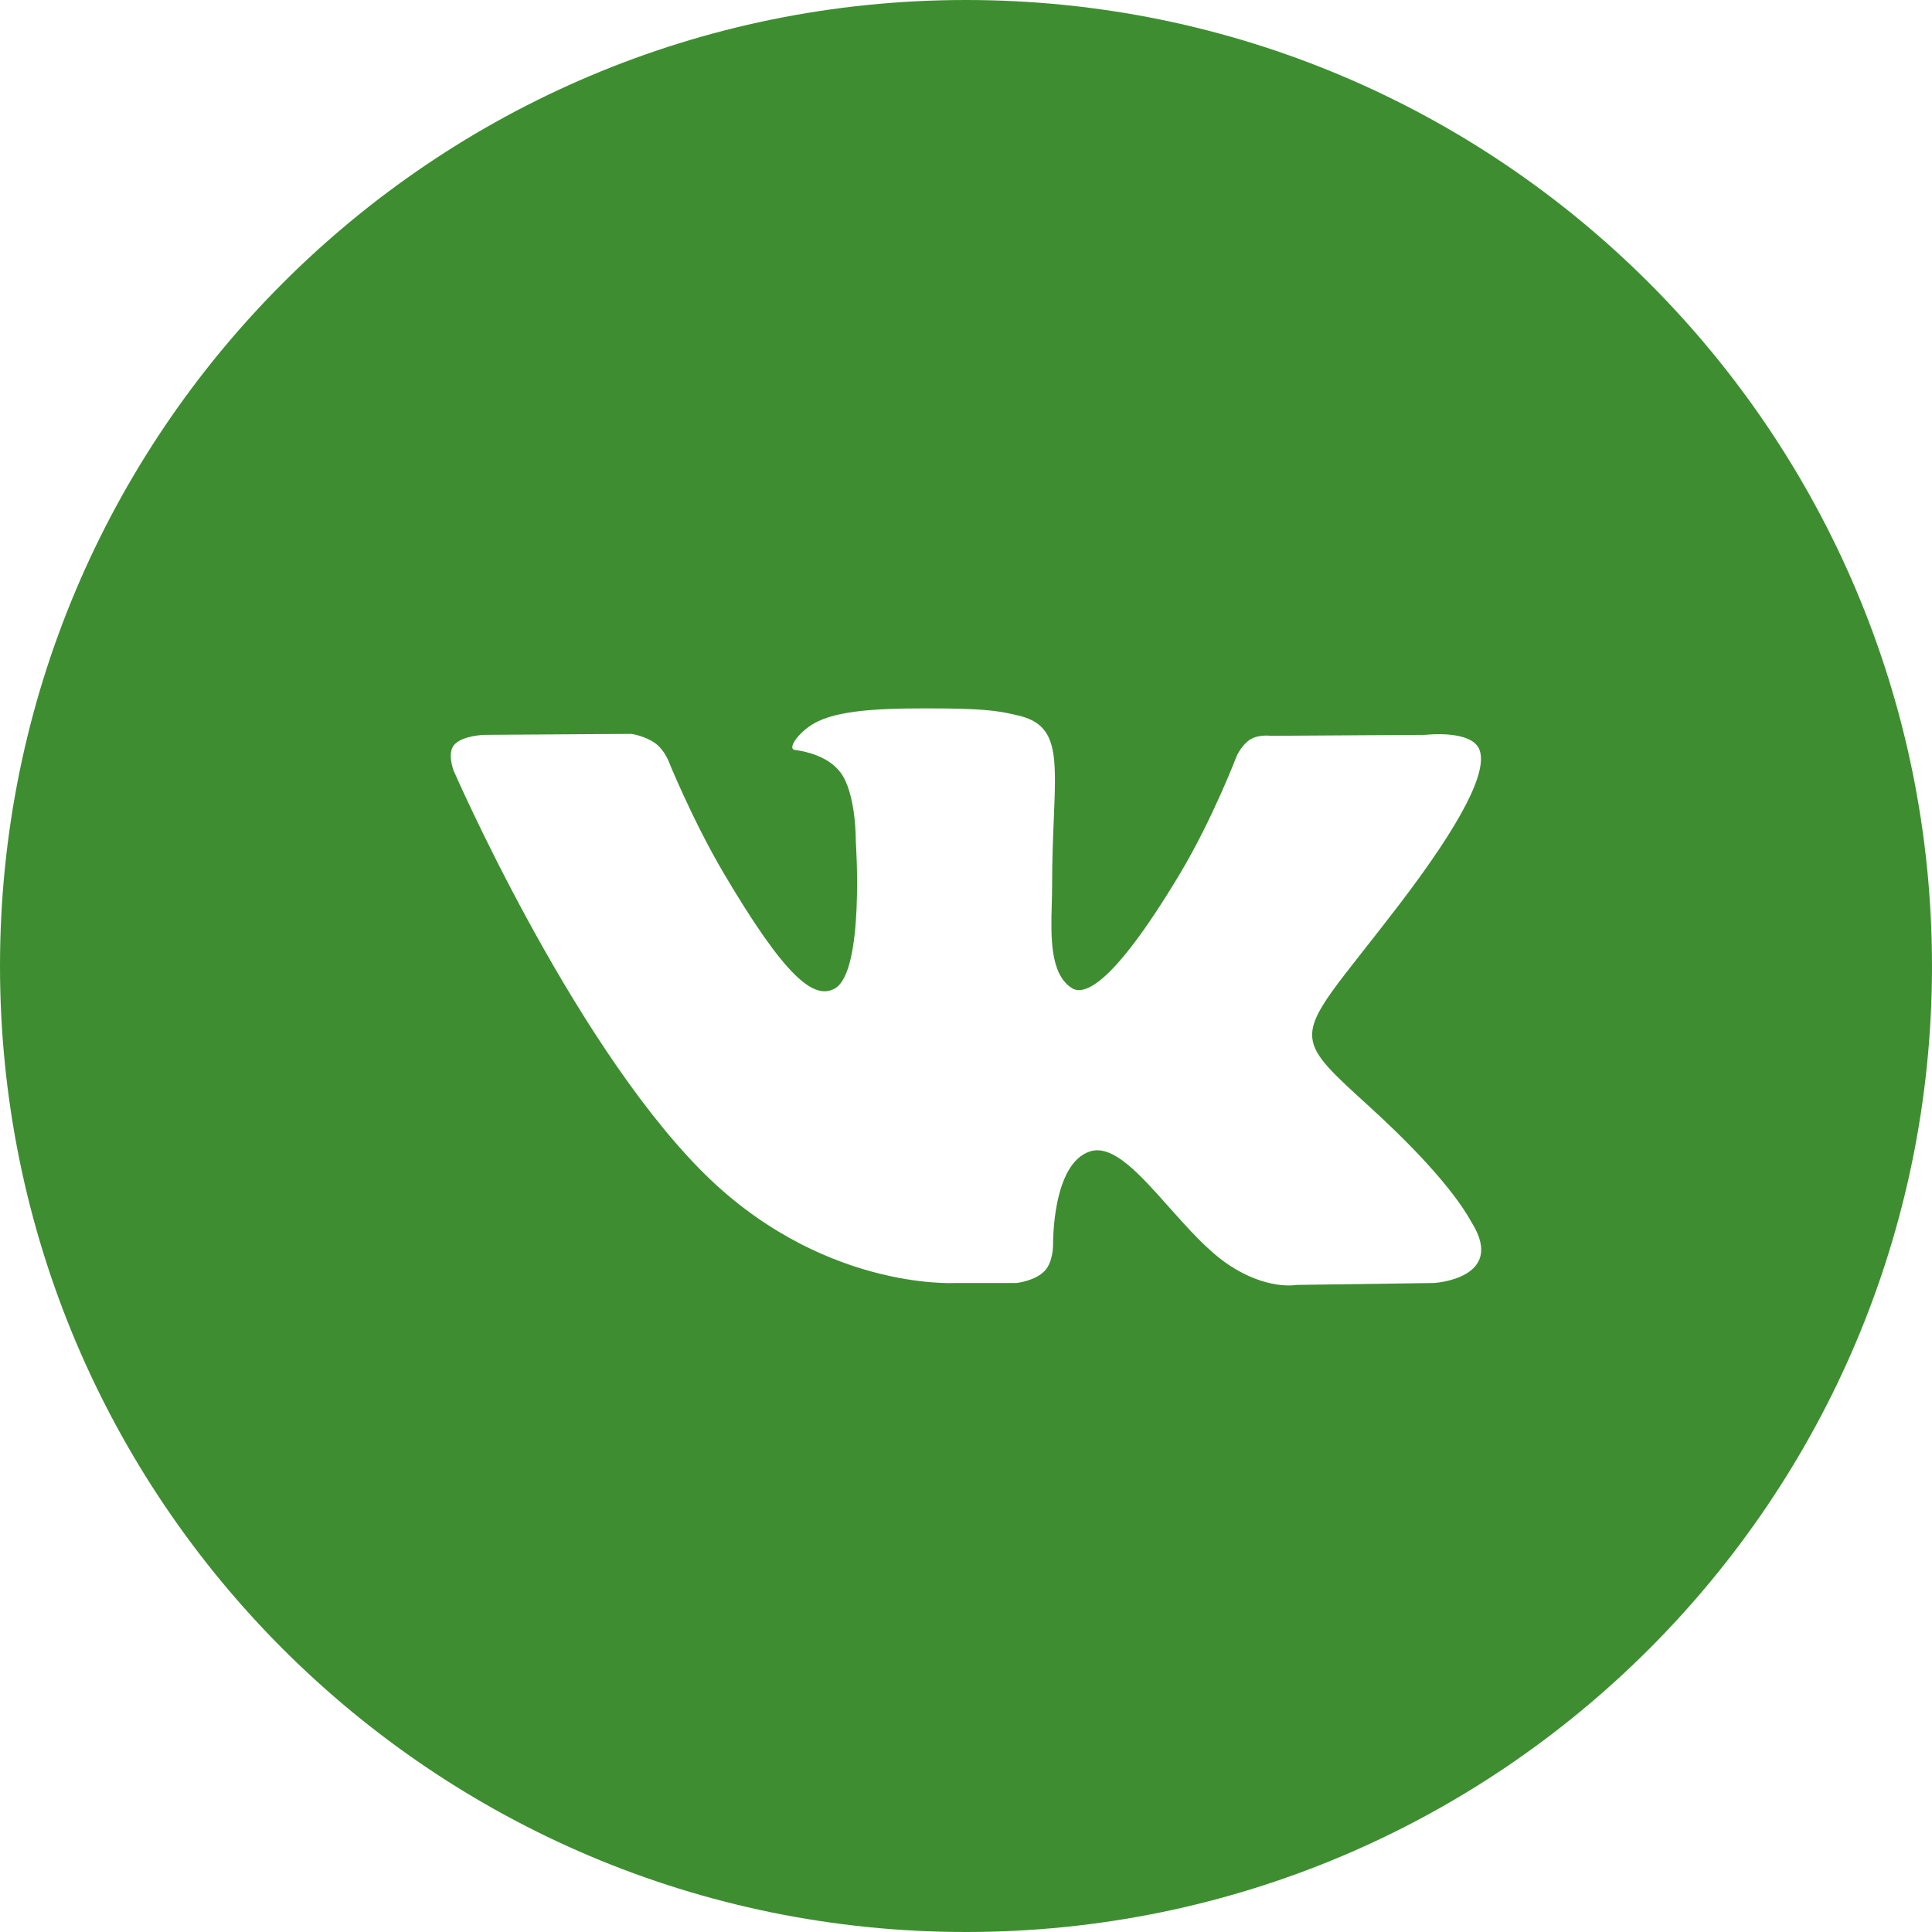 <svg width="28" height="28" viewBox="0 0 28 28" fill="none" xmlns="http://www.w3.org/2000/svg">
<path fill-rule="evenodd" clip-rule="evenodd" d="M14 0C6.268 0 0 6.268 0 14C0 21.732 6.268 28 14 28C21.732 28 28 21.732 28 14C28 6.268 21.732 0 14 0ZM15.14 18.419C15.002 18.565 14.732 18.594 14.732 18.594H13.84C13.84 18.594 11.871 18.71 10.136 16.938C8.244 15.005 6.574 11.168 6.574 11.168C6.574 11.168 6.477 10.917 6.582 10.795C6.7 10.659 7.02 10.65 7.02 10.65L9.154 10.636C9.154 10.636 9.354 10.668 9.498 10.773C9.617 10.858 9.684 11.018 9.684 11.018C9.684 11.018 10.029 11.874 10.485 12.649C11.377 14.161 11.792 14.491 12.094 14.329C12.535 14.093 12.403 12.192 12.403 12.192C12.403 12.192 12.411 11.502 12.181 11.195C12.003 10.957 11.667 10.887 11.519 10.868C11.398 10.852 11.595 10.578 11.851 10.456C12.235 10.271 12.913 10.261 13.714 10.268C14.339 10.275 14.518 10.313 14.762 10.371C15.329 10.505 15.311 10.935 15.273 11.863C15.261 12.14 15.248 12.462 15.248 12.834C15.248 12.917 15.245 13.006 15.243 13.098C15.23 13.573 15.215 14.117 15.534 14.32C15.697 14.423 16.097 14.335 17.097 12.669C17.571 11.879 17.926 10.95 17.926 10.95C17.926 10.95 18.004 10.785 18.124 10.714C18.248 10.641 18.414 10.664 18.414 10.664L20.66 10.65C20.66 10.65 21.334 10.57 21.443 10.87C21.558 11.183 21.191 11.916 20.274 13.116C19.404 14.255 18.98 14.674 19.019 15.045C19.047 15.316 19.323 15.561 19.851 16.042C20.954 17.047 21.249 17.576 21.32 17.703C21.326 17.713 21.331 17.721 21.334 17.726C21.828 18.531 20.785 18.594 20.785 18.594L18.79 18.622C18.79 18.622 18.362 18.705 17.799 18.325C17.503 18.126 17.215 17.801 16.94 17.492C16.52 17.019 16.132 16.583 15.801 16.686C15.245 16.859 15.262 18.035 15.262 18.035C15.262 18.035 15.266 18.286 15.14 18.419Z" fill="#3E8E31"/>
</svg>
